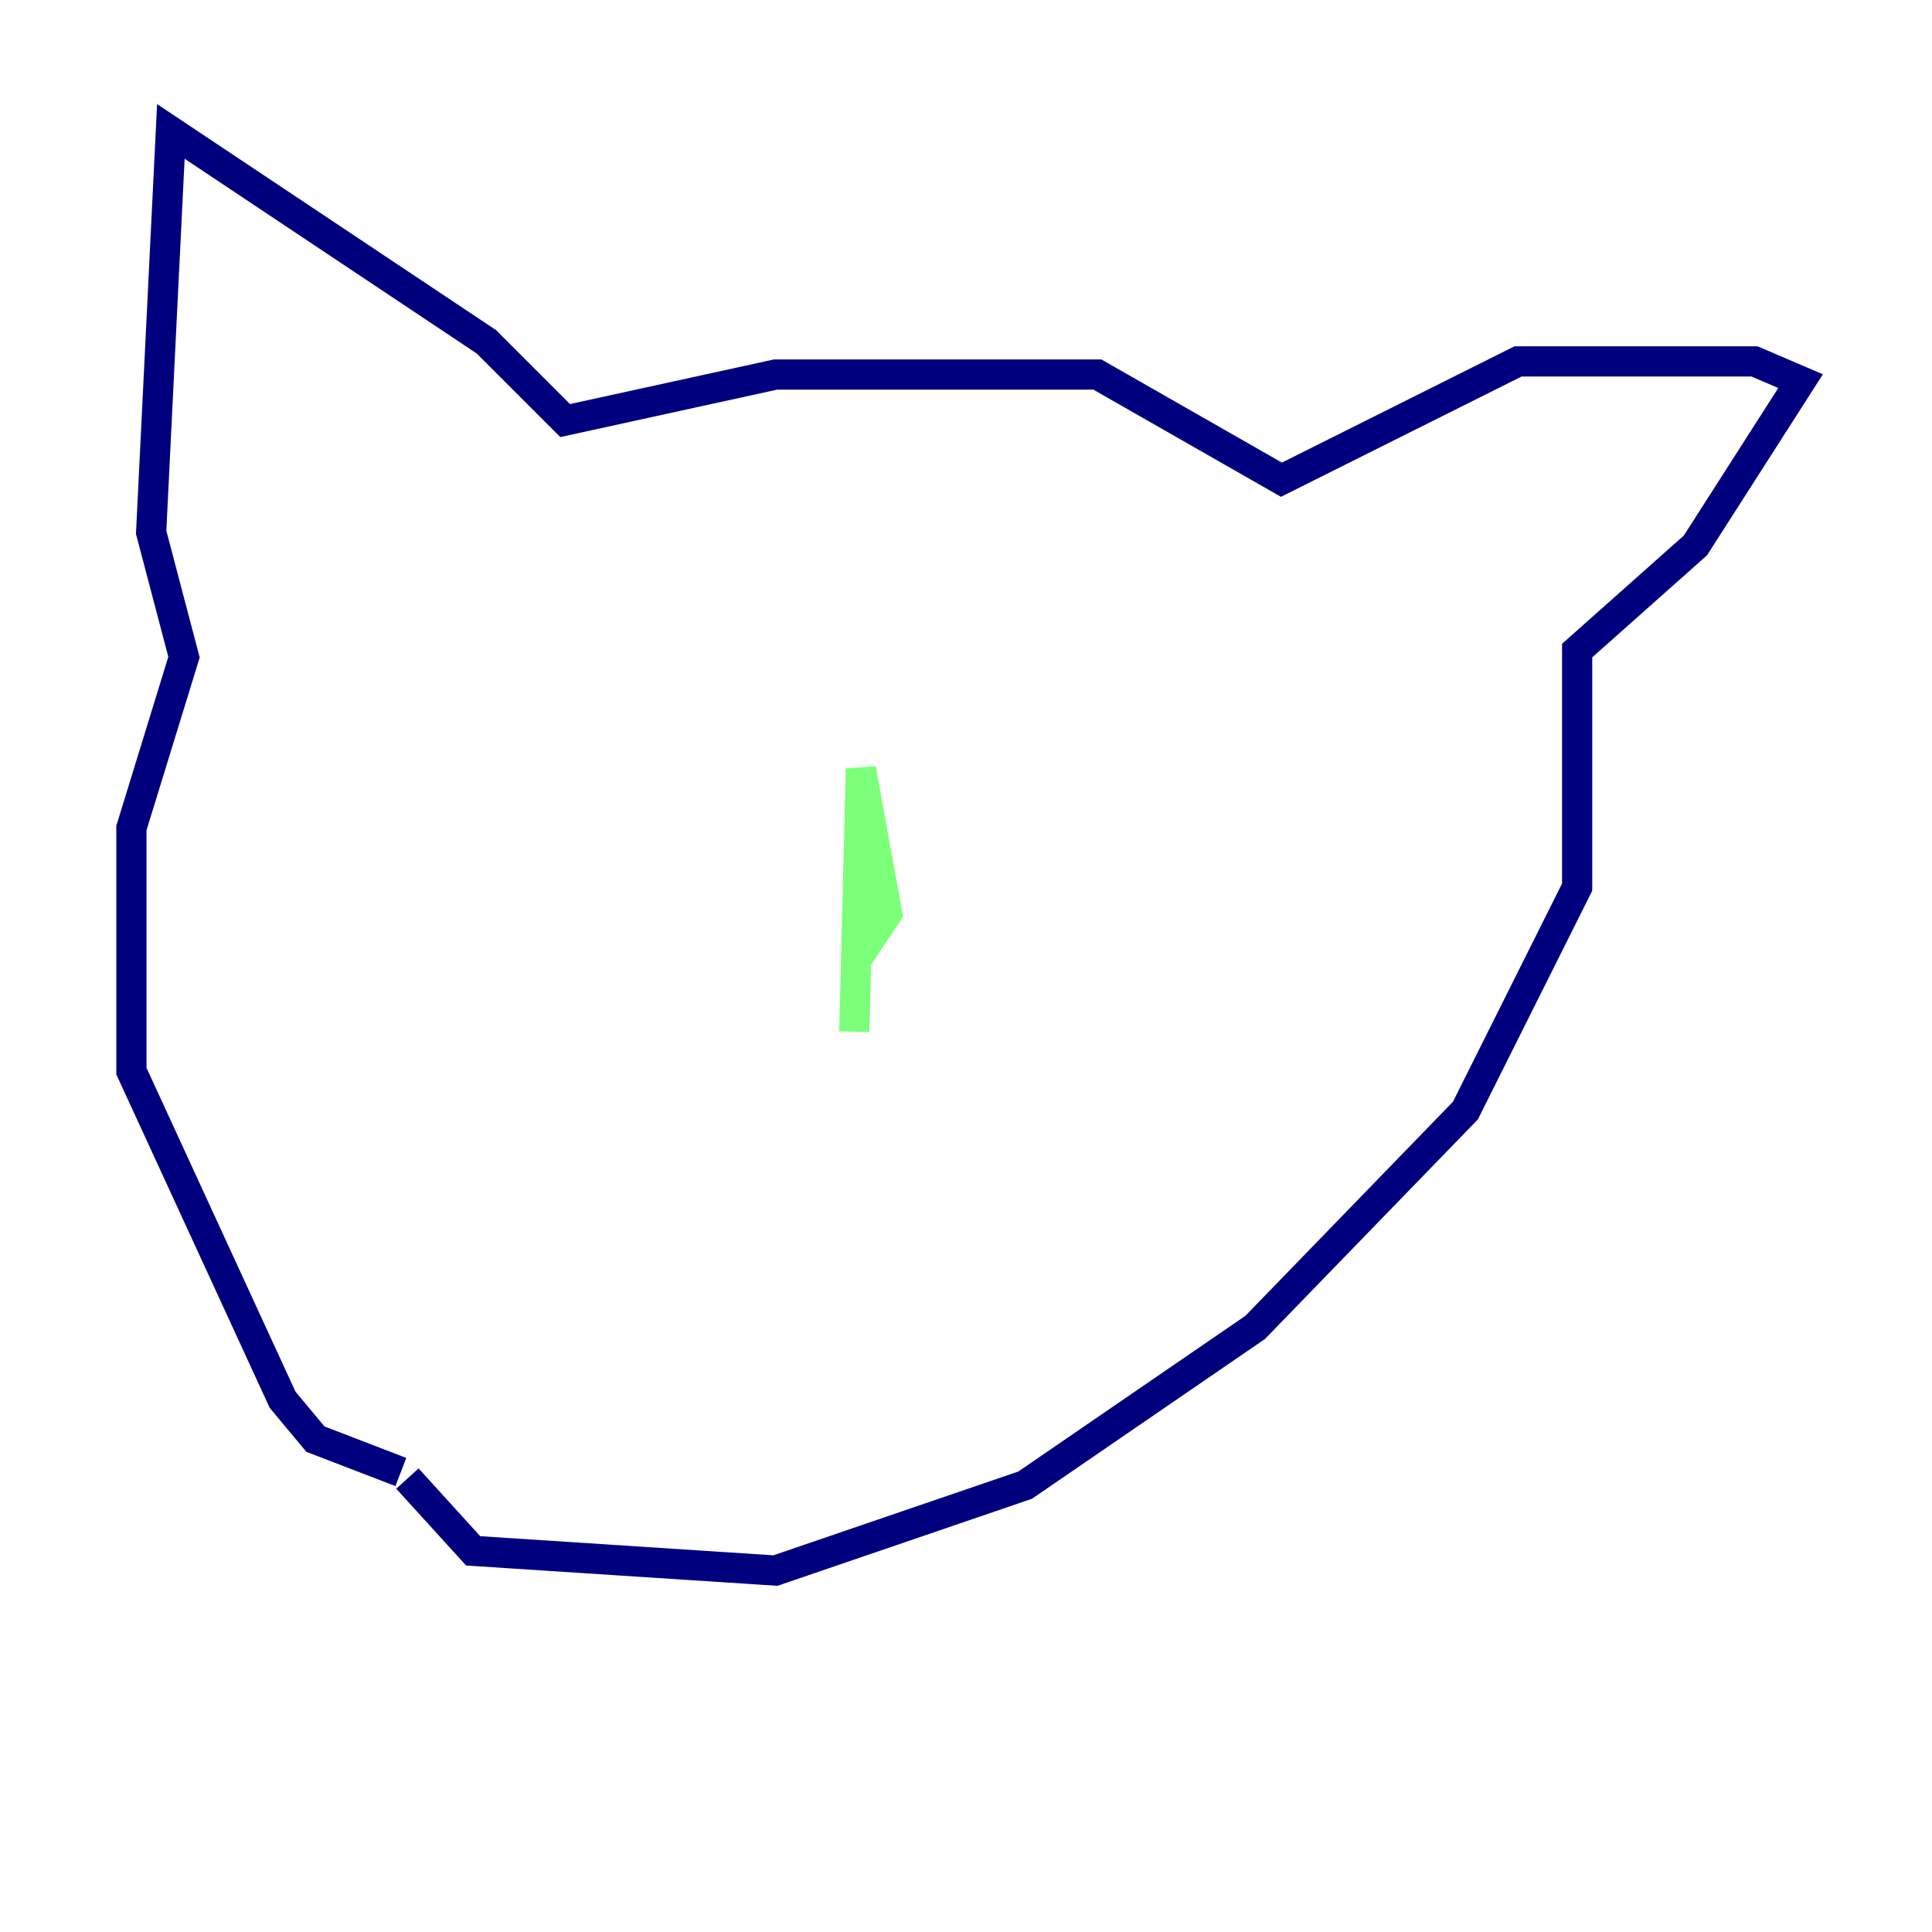 <?xml version="1.0" encoding="utf-8" ?>
<svg baseProfile="tiny" height="128" version="1.2" viewBox="0,0,128,128" width="128" xmlns="http://www.w3.org/2000/svg" xmlns:ev="http://www.w3.org/2001/xml-events" xmlns:xlink="http://www.w3.org/1999/xlink"><defs /><polyline fill="none" points="26.993,97.959 31.347,102.748 51.374,104.054 67.918,98.395 83.156,87.946 97.088,73.578 104.49,58.776 104.49,43.102 112.326,36.136 119.293,25.252 116.245,23.946 100.571,23.946 84.898,31.782 72.707,24.816 51.374,24.816 37.442,27.864 32.218,22.64 11.32,8.707 10.014,35.265 12.191,43.537 8.707,54.857 8.707,70.966 18.721,92.735 20.898,95.347 26.558,97.524" stroke="#00007f" stroke-width="2" /><polyline fill="none" points="57.034,57.469 57.034,63.129 58.776,60.517 57.034,50.939 56.599,68.354" stroke="#7cff79" stroke-width="2" /><polyline fill="none" points="37.007,82.286 37.007,82.286" stroke="#7f0000" stroke-width="2" /></svg>